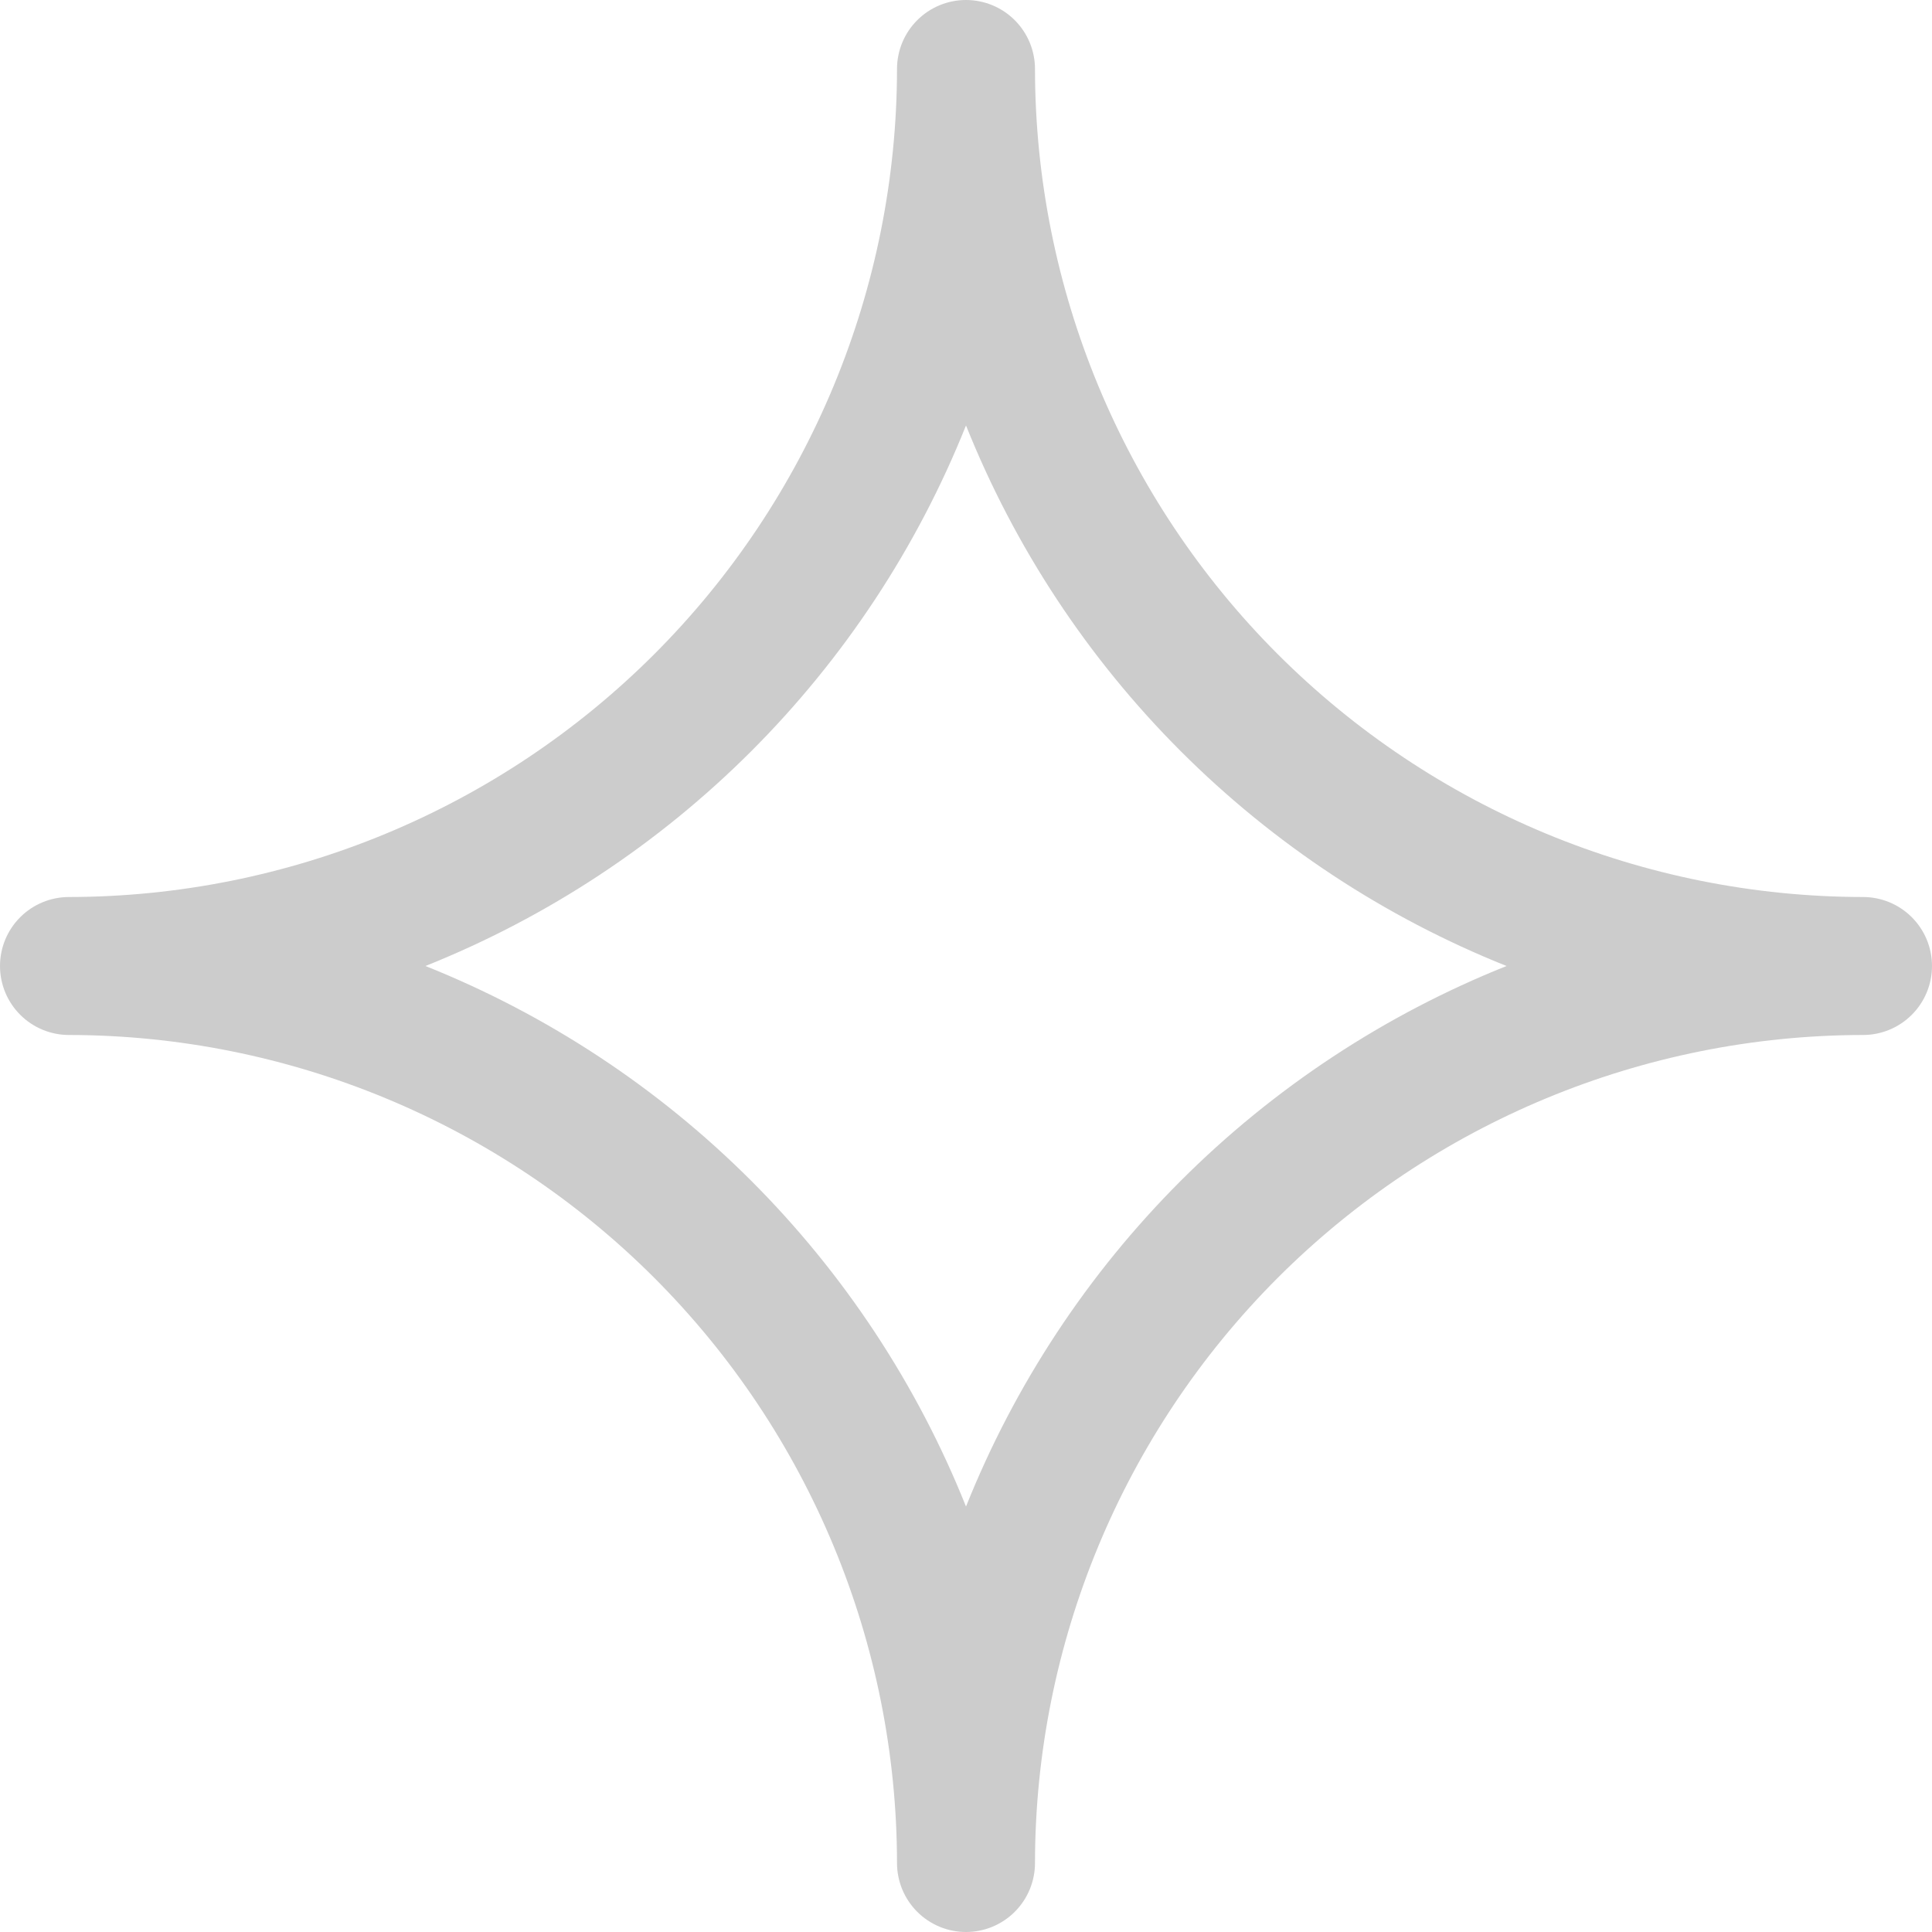 <svg width="24" height="24" viewBox="0 0 24 24" fill="none" xmlns="http://www.w3.org/2000/svg">
<path d="M23.143 11.143C20.416 11.14 17.802 10.055 15.873 8.127C13.945 6.199 12.86 3.584 12.857 0.857C12.857 0.63 12.767 0.412 12.606 0.251C12.445 0.09 12.227 0 12 0C11.773 0 11.555 0.09 11.394 0.251C11.233 0.412 11.143 0.63 11.143 0.857C11.14 3.584 10.055 6.199 8.127 8.127C6.199 10.055 3.584 11.14 0.857 11.143C0.63 11.143 0.412 11.233 0.251 11.394C0.09 11.555 0 11.773 0 12C0 12.227 0.09 12.445 0.251 12.606C0.412 12.767 0.63 12.857 0.857 12.857C3.584 12.86 6.199 13.945 8.127 15.873C10.055 17.802 11.14 20.416 11.143 23.143C11.143 23.37 11.233 23.588 11.394 23.749C11.555 23.91 11.773 24 12 24C12.227 24 12.445 23.91 12.606 23.749C12.767 23.588 12.857 23.37 12.857 23.143C12.86 20.416 13.945 17.802 15.873 15.873C17.802 13.945 20.416 12.86 23.143 12.857C23.37 12.857 23.588 12.767 23.749 12.606C23.91 12.445 24 12.227 24 12C24 11.773 23.91 11.555 23.749 11.394C23.588 11.233 23.37 11.143 23.143 11.143ZM12 18.715C11.394 17.199 10.486 15.822 9.332 14.668C8.178 13.514 6.801 12.606 5.285 12C6.801 11.394 8.178 10.486 9.332 9.332C10.486 8.178 11.394 6.801 12 5.285C12.606 6.801 13.514 8.178 14.668 9.332C15.822 10.486 17.199 11.394 18.715 12C17.199 12.606 15.822 13.514 14.668 14.668C13.514 15.822 12.606 17.199 12 18.715Z" fill="#CCCCCC"/>
</svg>
